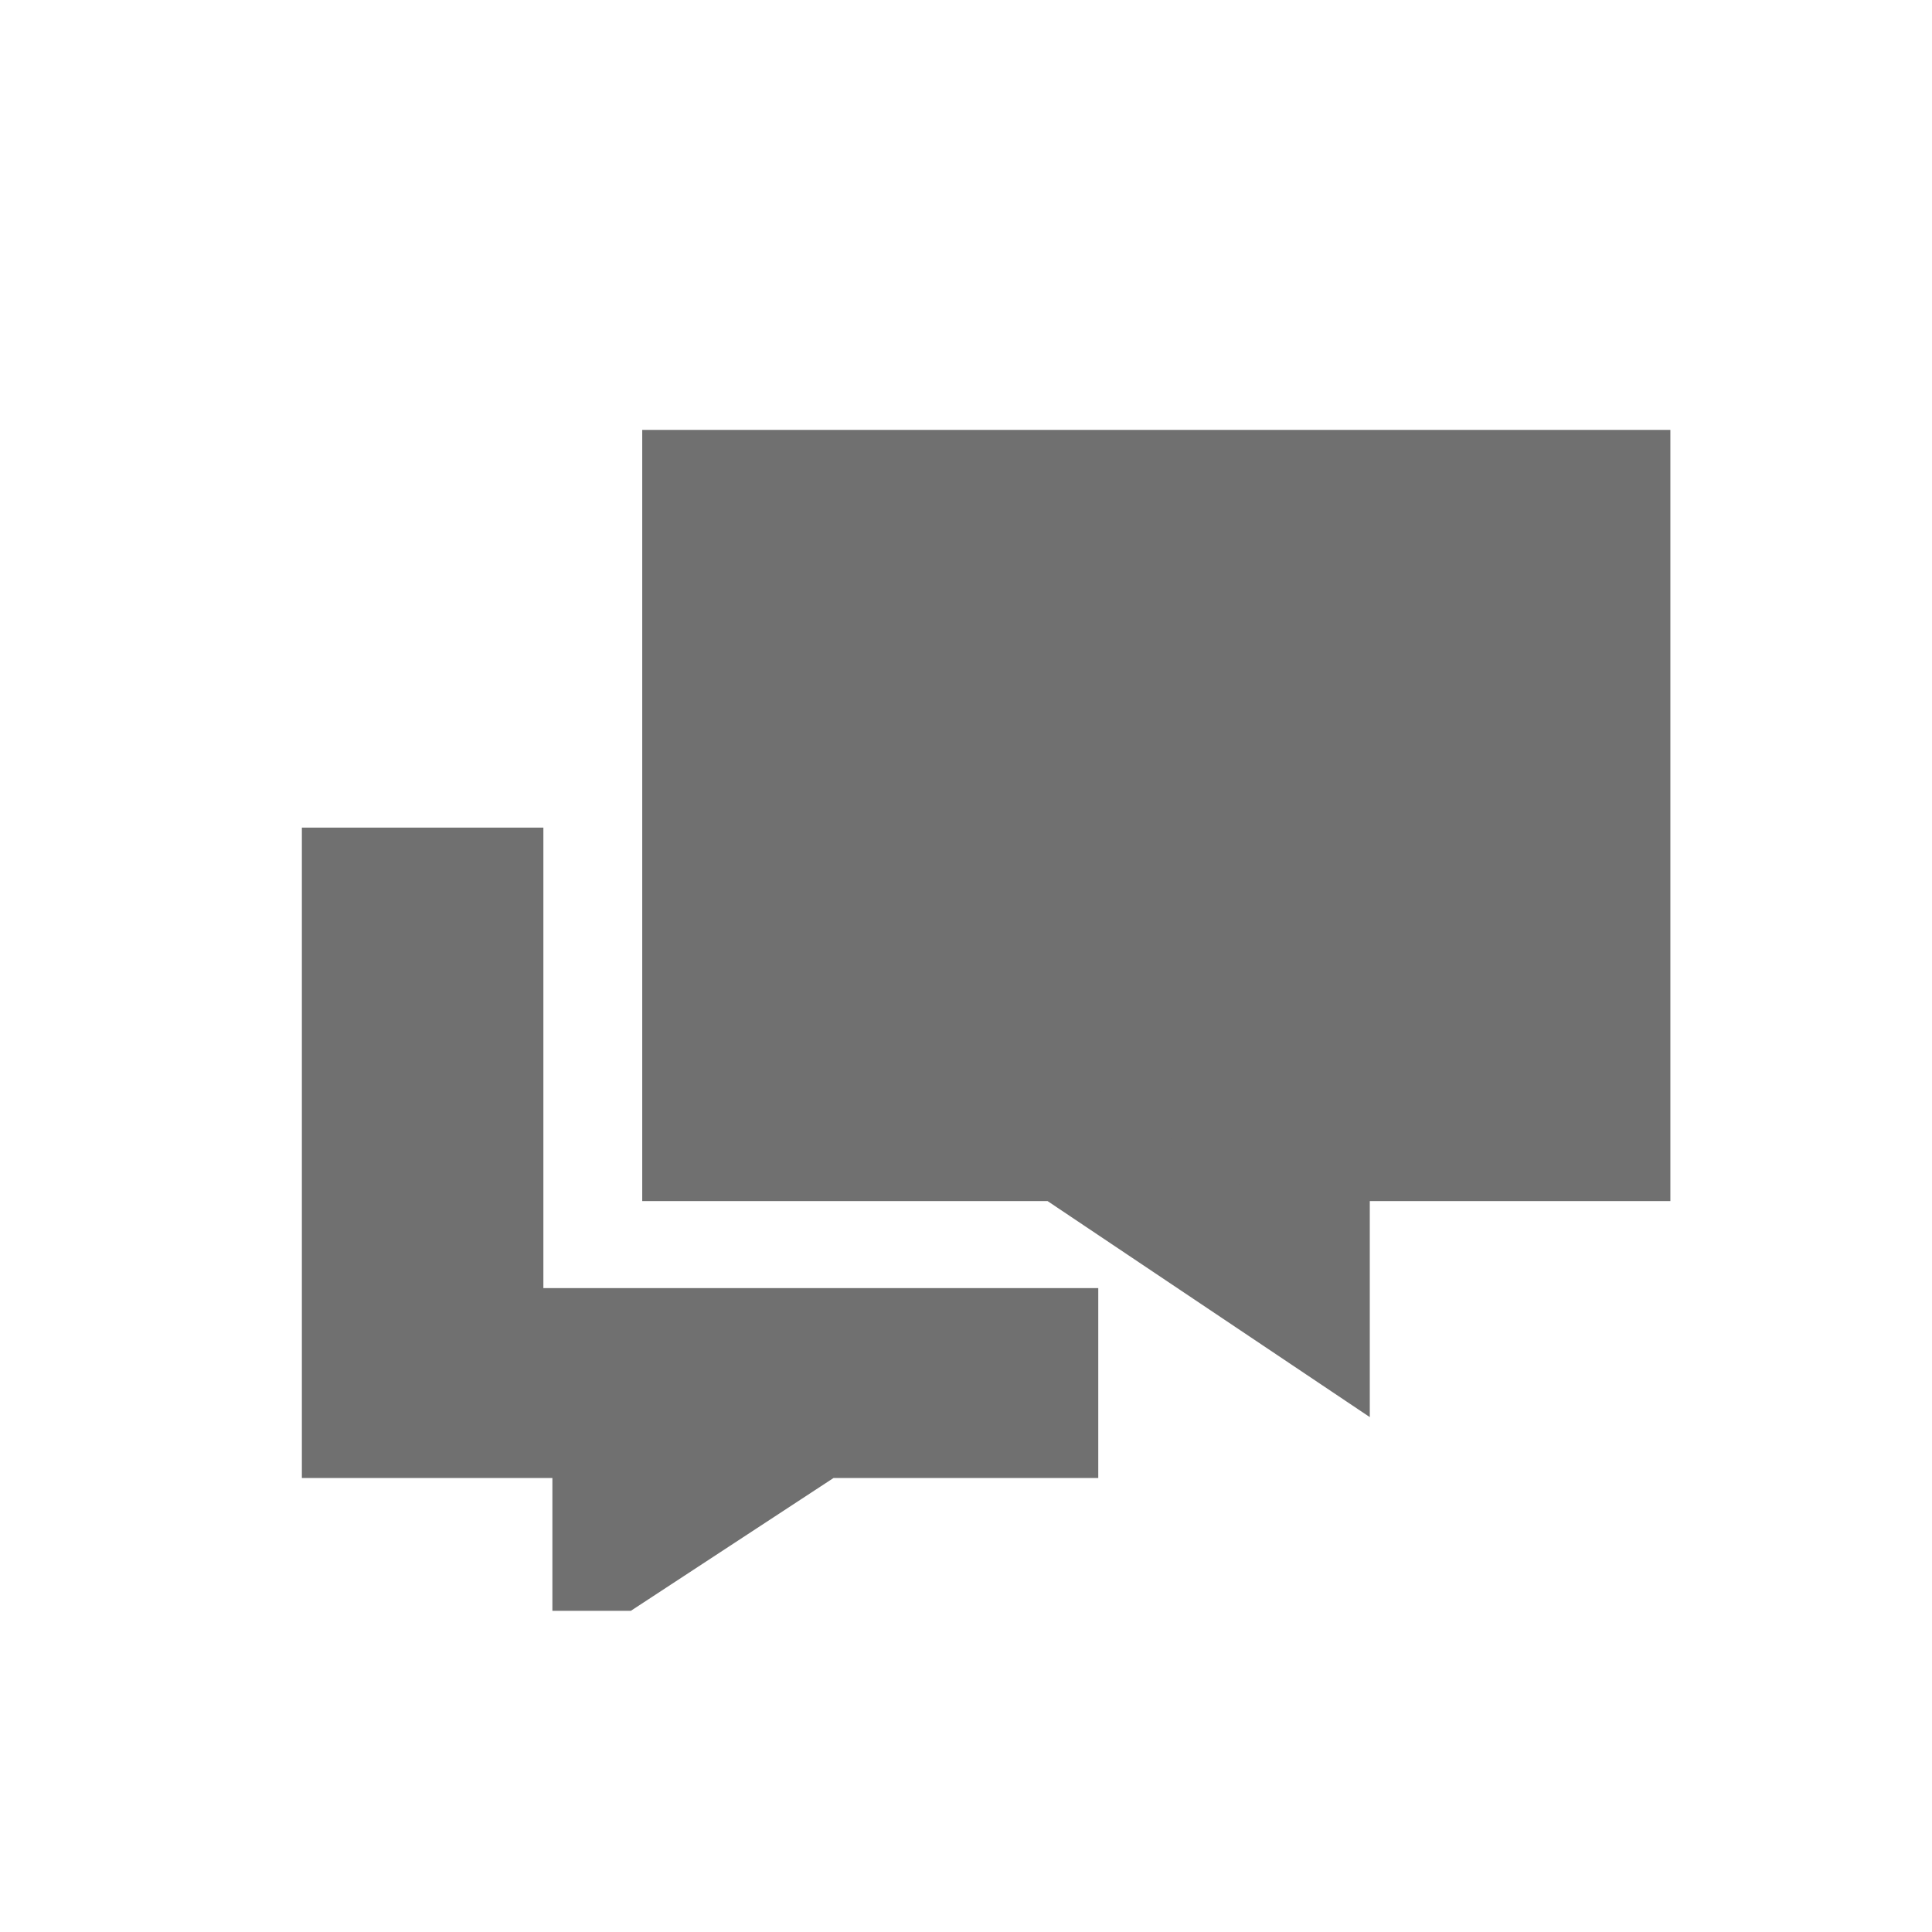 <svg xmlns="http://www.w3.org/2000/svg" xmlns:xlink="http://www.w3.org/1999/xlink" width="24" height="24" viewBox="0 0 24 24">
  <defs>
    <clipPath id="clip-chat_solid">
      <rect width="24" height="24"/>
    </clipPath>
  </defs>
  <g id="chat_solid" clip-path="url(#clip-chat_solid)">
    <g id="Group_40" data-name="Group 40" transform="translate(0 0.85)">
      <path id="Subtraction_16" data-name="Subtraction 16" d="M-848.888-61.59V-63.24H-852v-6.579h1.5v5.72h6.893v.859h-2.762l-2.518,1.65Z" transform="translate(856.5 80)" fill="#707070" stroke="#707070" stroke-width="1.5"/>
      <path id="Union_4" data-name="Union 4" d="M3.734,2.028H0v8.08H11.272V2.028H6.759L3.734,0Z" transform="translate(20 15.348) rotate(180)" fill="#707070" stroke="#707070" stroke-width="1.5"/>
    </g>
  </g>
</svg>
